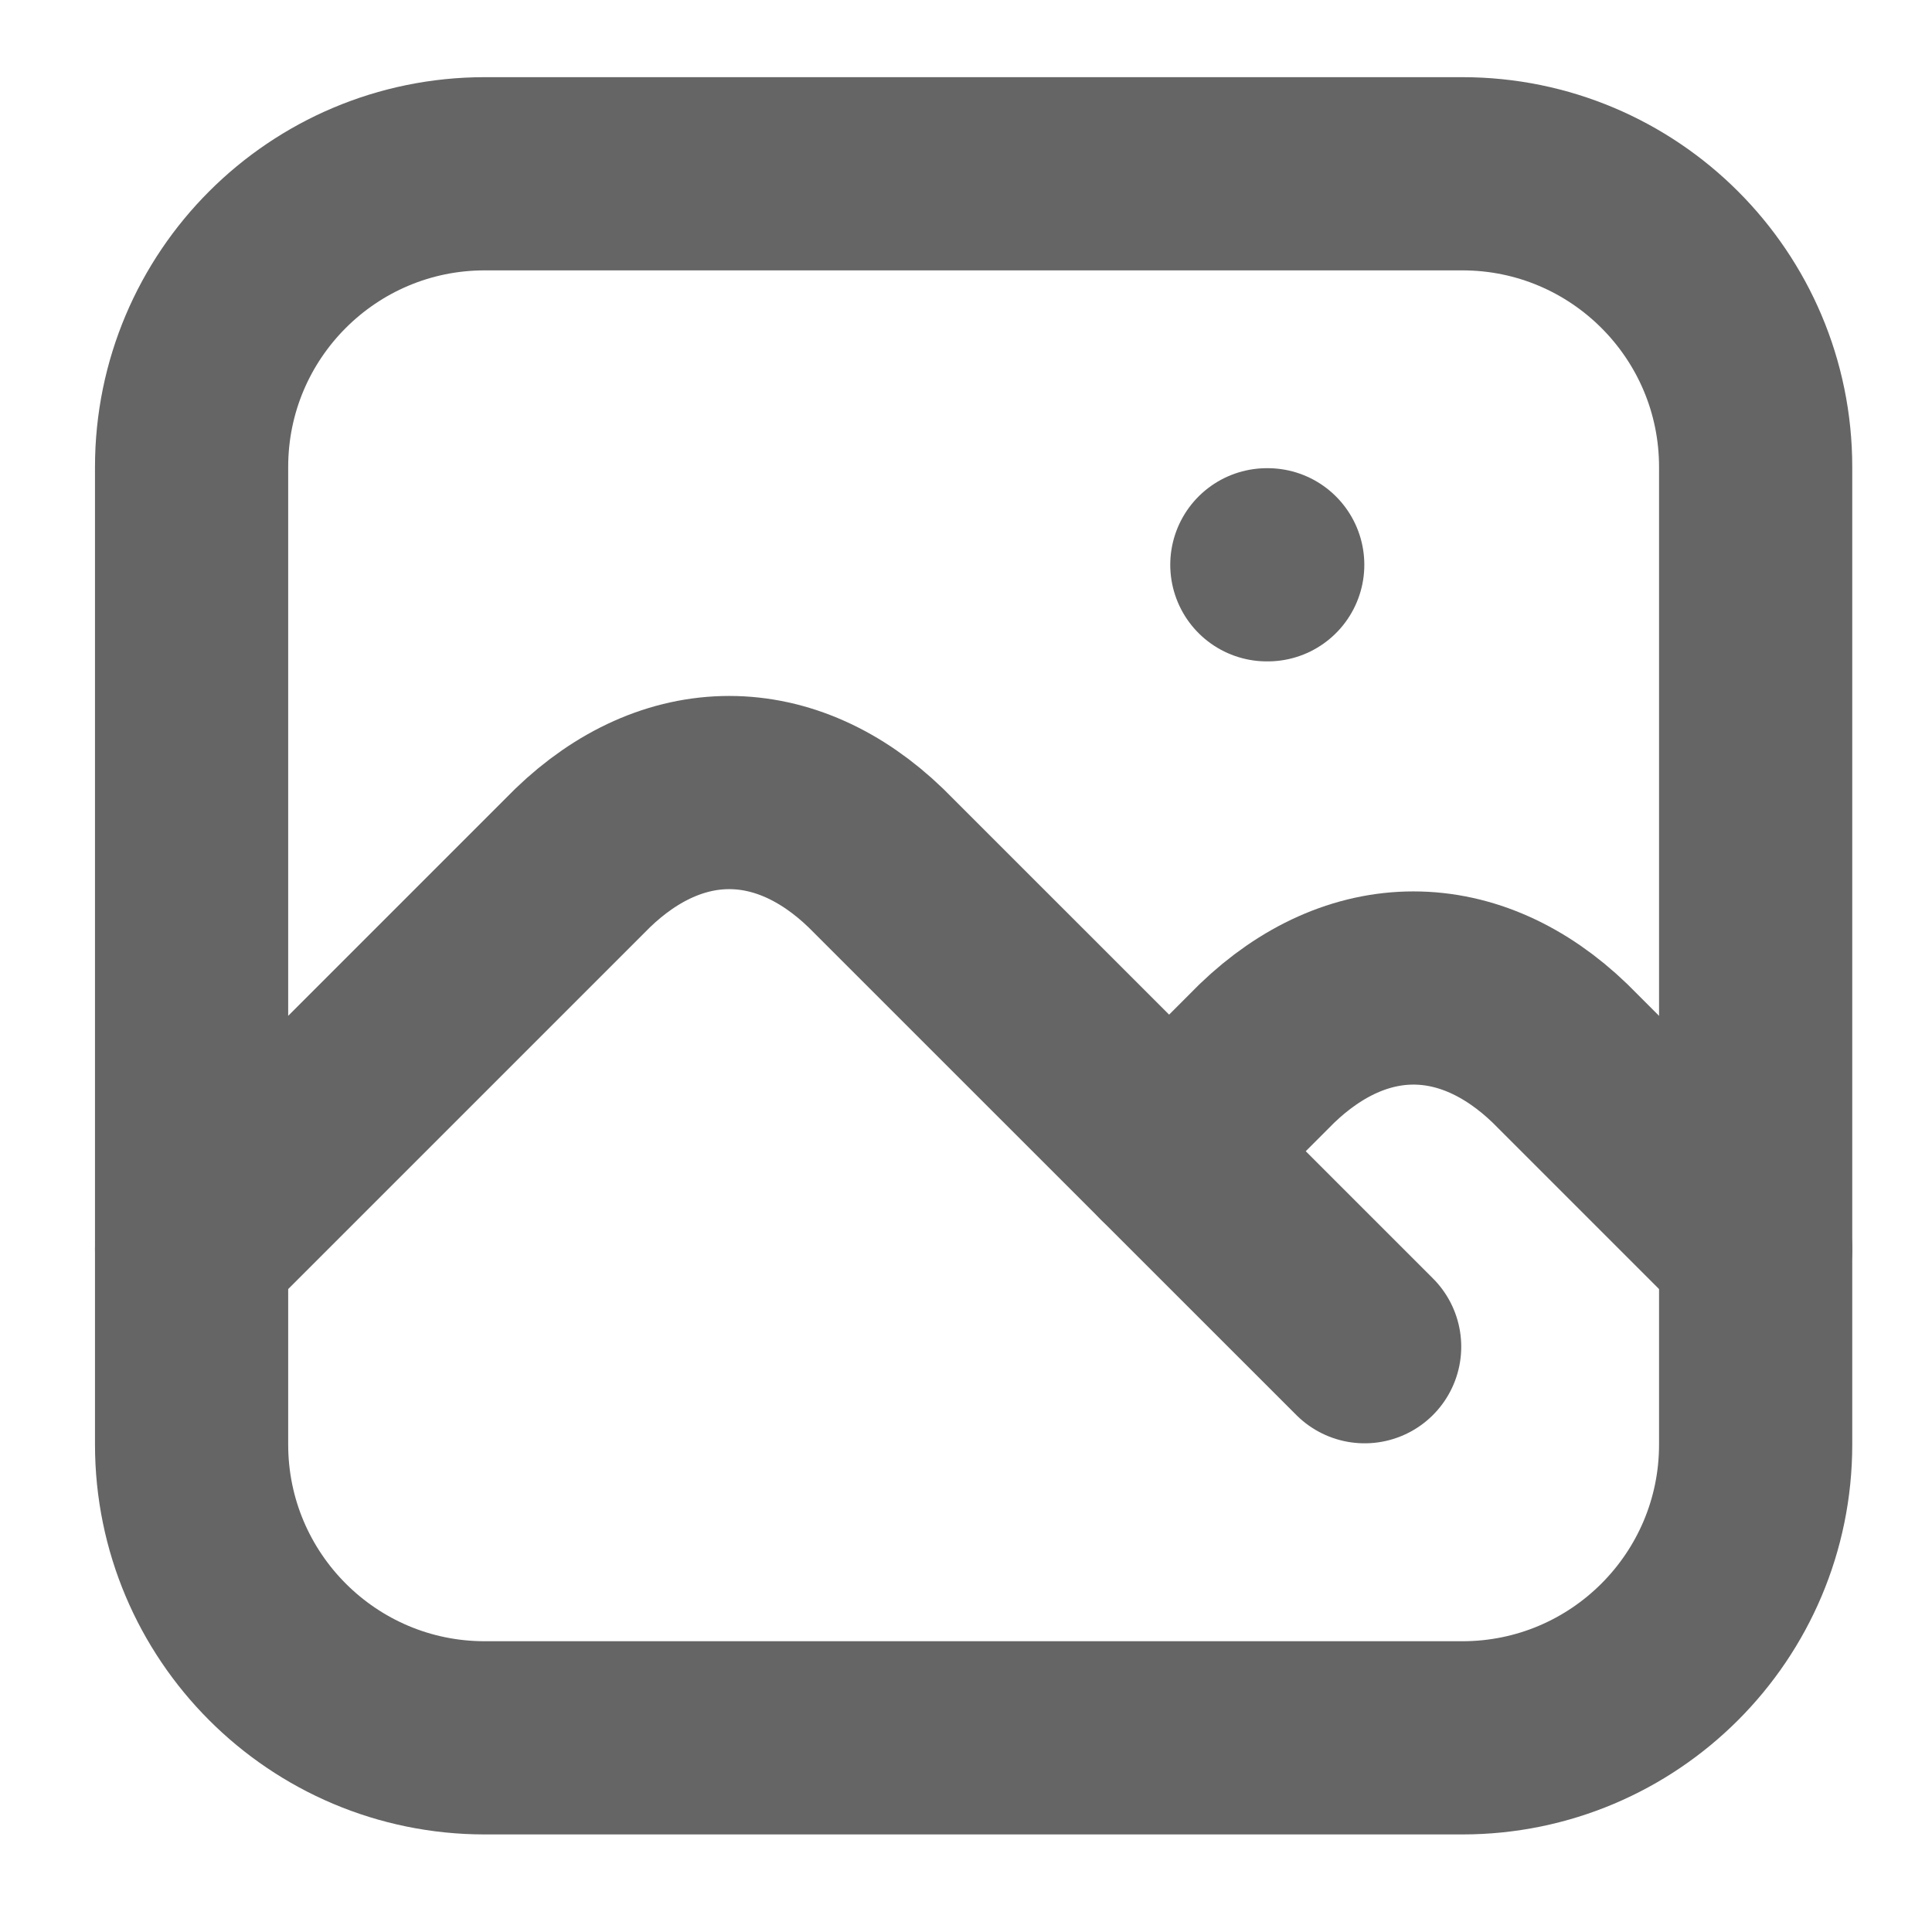 <svg width="18" height="18" viewBox="0 0 18 18" fill="none" xmlns="http://www.w3.org/2000/svg">
<path d="M11.803 5.262H11.811" stroke="#656565" stroke-width="1.8" stroke-linecap="round" stroke-linejoin="round"/>
<path d="M13.624 1.619H4.517C3.008 1.619 1.785 2.842 1.785 4.351V13.458C1.785 14.967 3.008 16.191 4.517 16.191H13.624C15.133 16.191 16.357 14.967 16.357 13.458V4.351C16.357 2.842 15.133 1.619 13.624 1.619Z" stroke="#656565" stroke-width="1.8" stroke-linecap="round" stroke-linejoin="round"/>
<path d="M1.785 11.637L5.428 7.994C5.843 7.594 6.314 7.384 6.794 7.384C7.274 7.384 7.745 7.594 8.16 7.994L12.714 12.547" stroke="#656565" stroke-width="1.8" stroke-linecap="round" stroke-linejoin="round"/>
<path d="M10.893 10.726L11.803 9.815C12.219 9.415 12.69 9.205 13.169 9.205C13.649 9.205 14.12 9.415 14.535 9.815L16.357 11.637" stroke="#656565" stroke-width="1.8" stroke-linecap="round" stroke-linejoin="round"/>
</svg>
